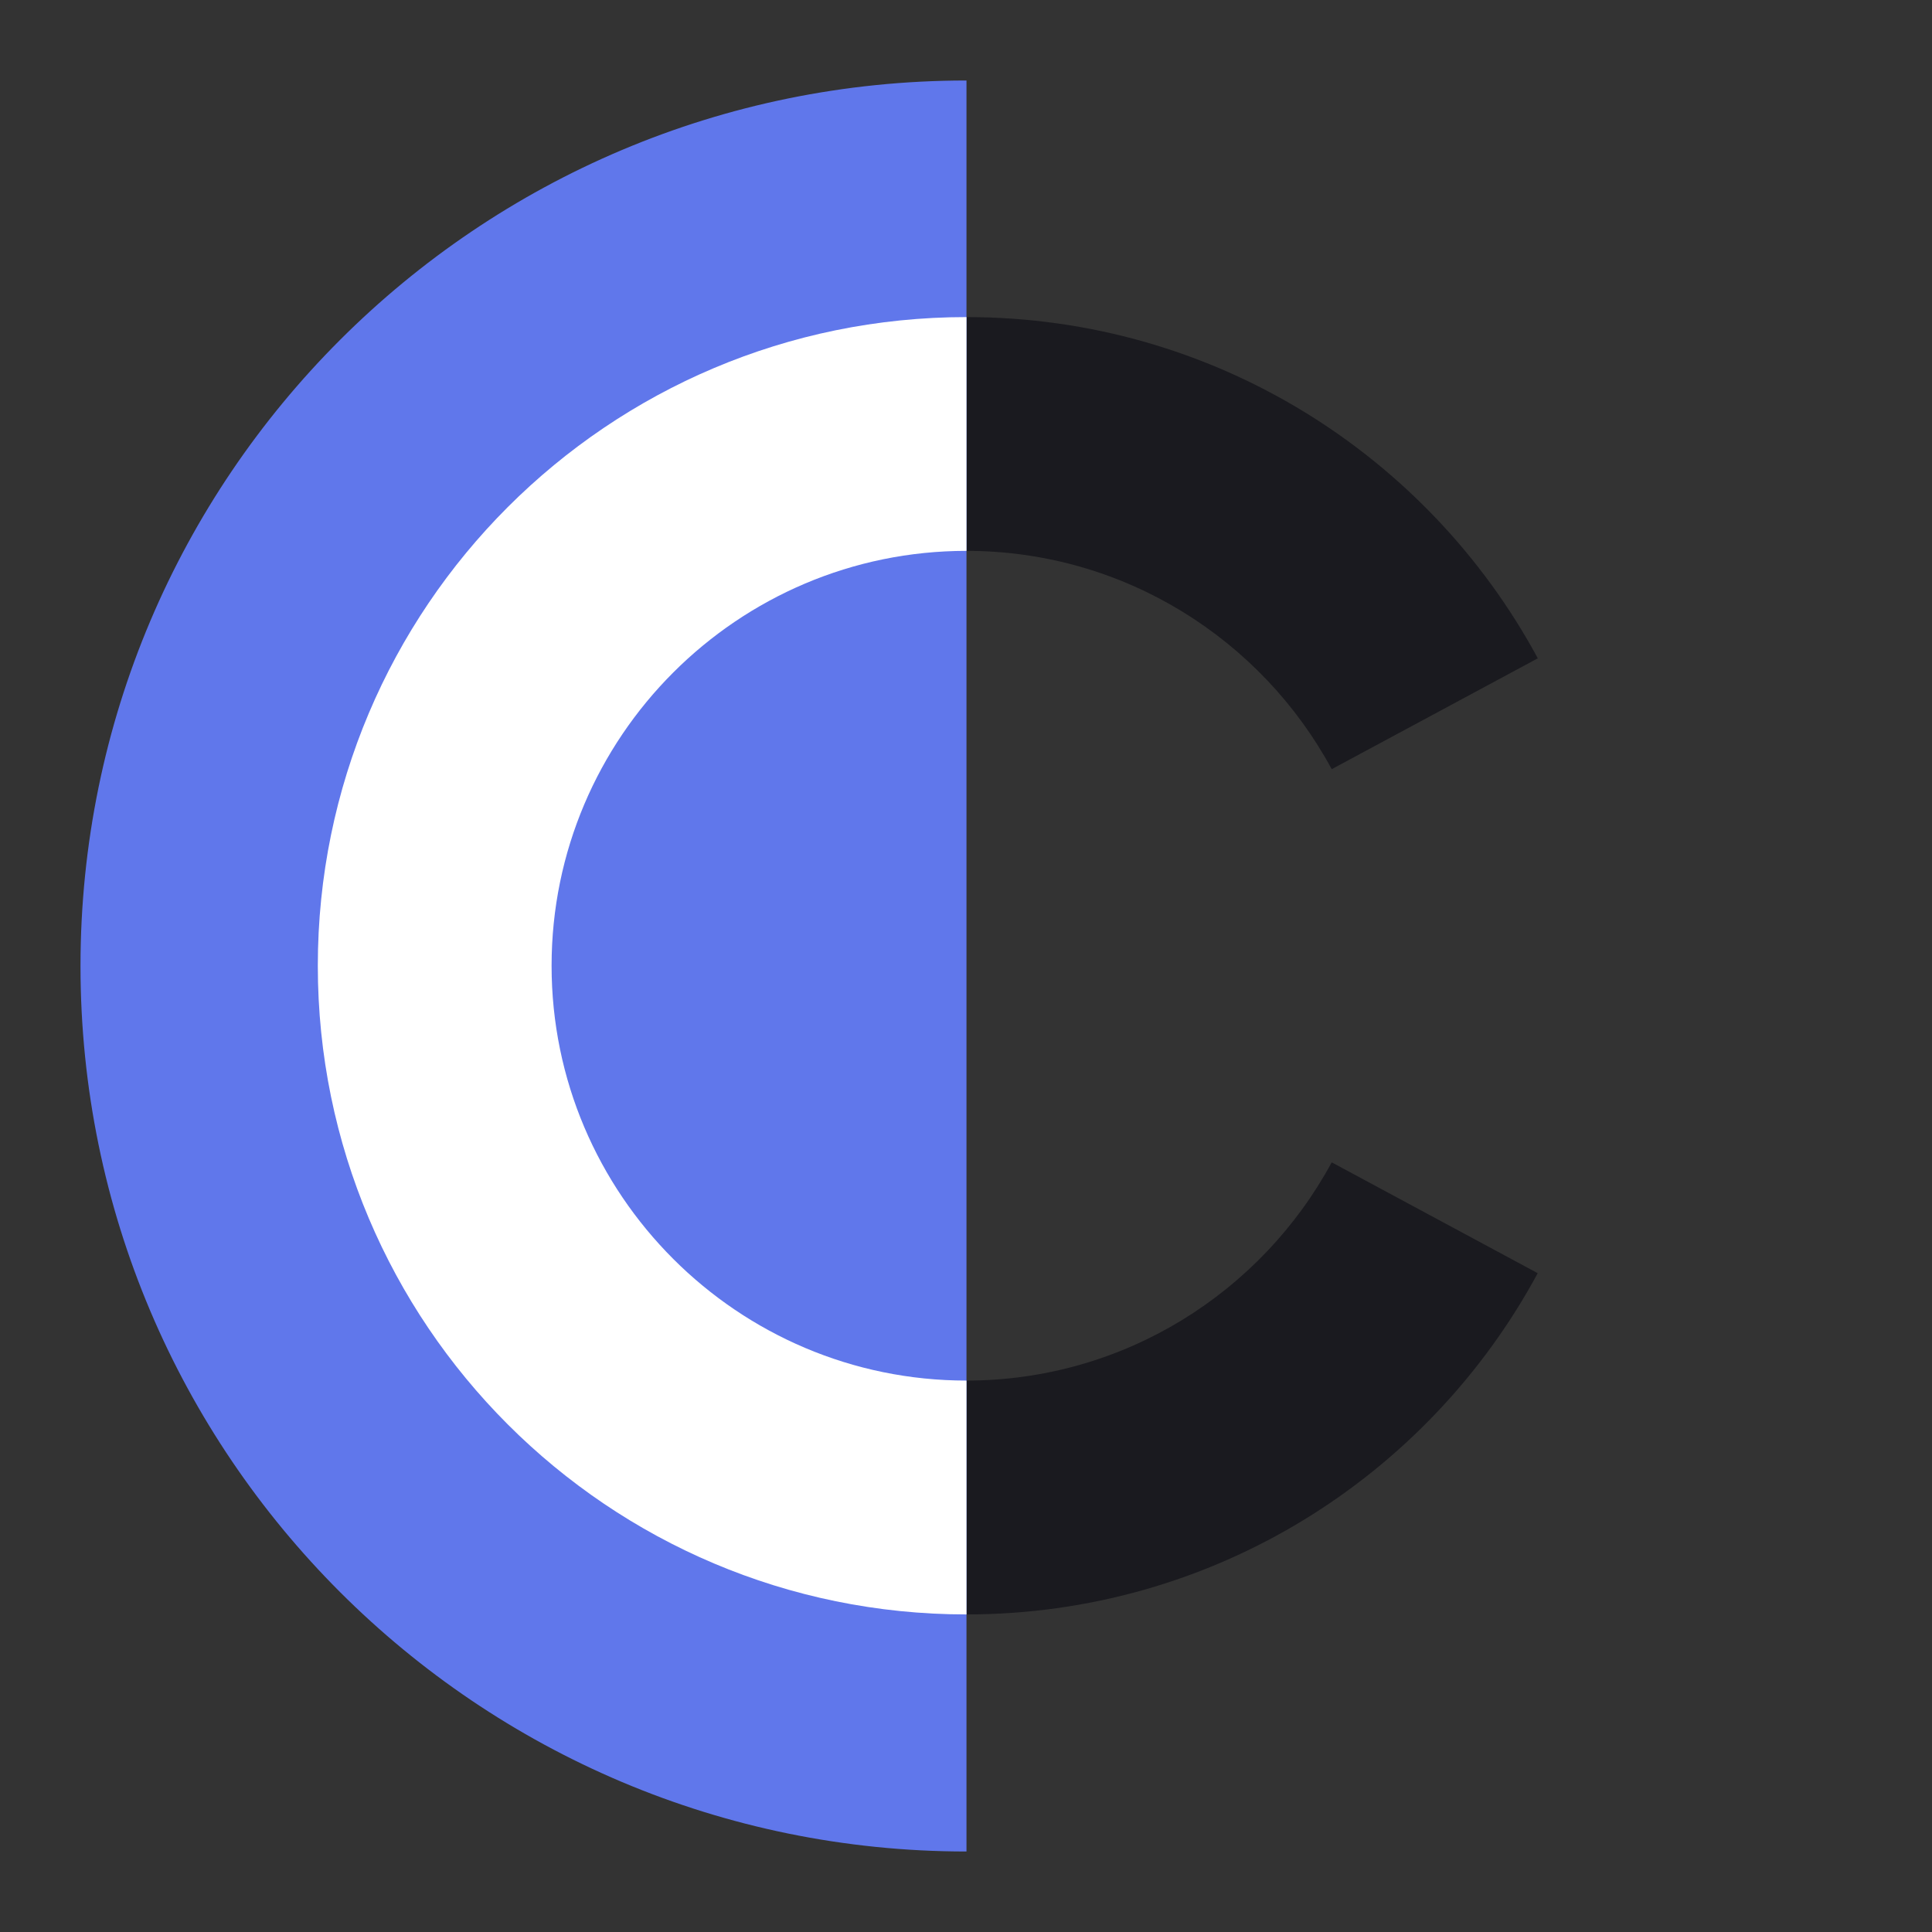 <svg width="24" height="24" viewBox="0 0 24 24" fill="none" xmlns="http://www.w3.org/2000/svg">
<rect x="0" y="0" width="24" height="24" fill="#333333" stroke="none"/>
<g id="CPOOL">
<g id="favicon" clip-path="url(#clip0_1_4)">
<g id="Logo icon">
<path id="Vector" d="M16.543 14.439C15.671 16.052 13.964 17.15 12.006 17.15C9.164 17.15 6.852 14.838 6.852 11.997C6.852 9.155 9.164 6.843 12.006 6.843C13.964 6.843 15.671 7.942 16.543 9.555L19.103 8.178C17.741 5.654 15.074 3.939 12.006 3.939C7.555 3.939 3.948 7.547 3.948 11.997C3.948 16.447 7.555 20.055 12.006 20.055C15.074 20.055 17.741 18.34 19.102 15.816L16.543 14.439Z" fill="#1A1A1F"/>
<path id="Rectangle" d="M1 12C1 5.925 5.931 1 12.006 1V1V23V23C5.931 23 1 18.075 1 12V12Z" fill="#6077EB"/>
<path id="Intersect" fill-rule="evenodd" clip-rule="evenodd" d="M12.006 17.15V20.055C12.006 20.055 12.006 20.055 12.006 20.055C7.555 20.055 3.948 16.447 3.948 11.997C3.948 7.547 7.555 3.939 12.006 3.939C12.006 3.939 12.006 3.939 12.006 3.939V6.843C12.006 6.843 12.006 6.843 12.006 6.843C9.164 6.843 6.852 9.155 6.852 11.997C6.852 14.838 9.164 17.15 12.006 17.15C12.006 17.15 12.006 17.15 12.006 17.15Z" fill="white"/>
</g>
</g>
</g>
<defs>
<clipPath id="clip0_1_4">
<rect width="22" height="22" fill="white" transform="translate(1 1)"/>
</clipPath>
</defs>
</svg>

